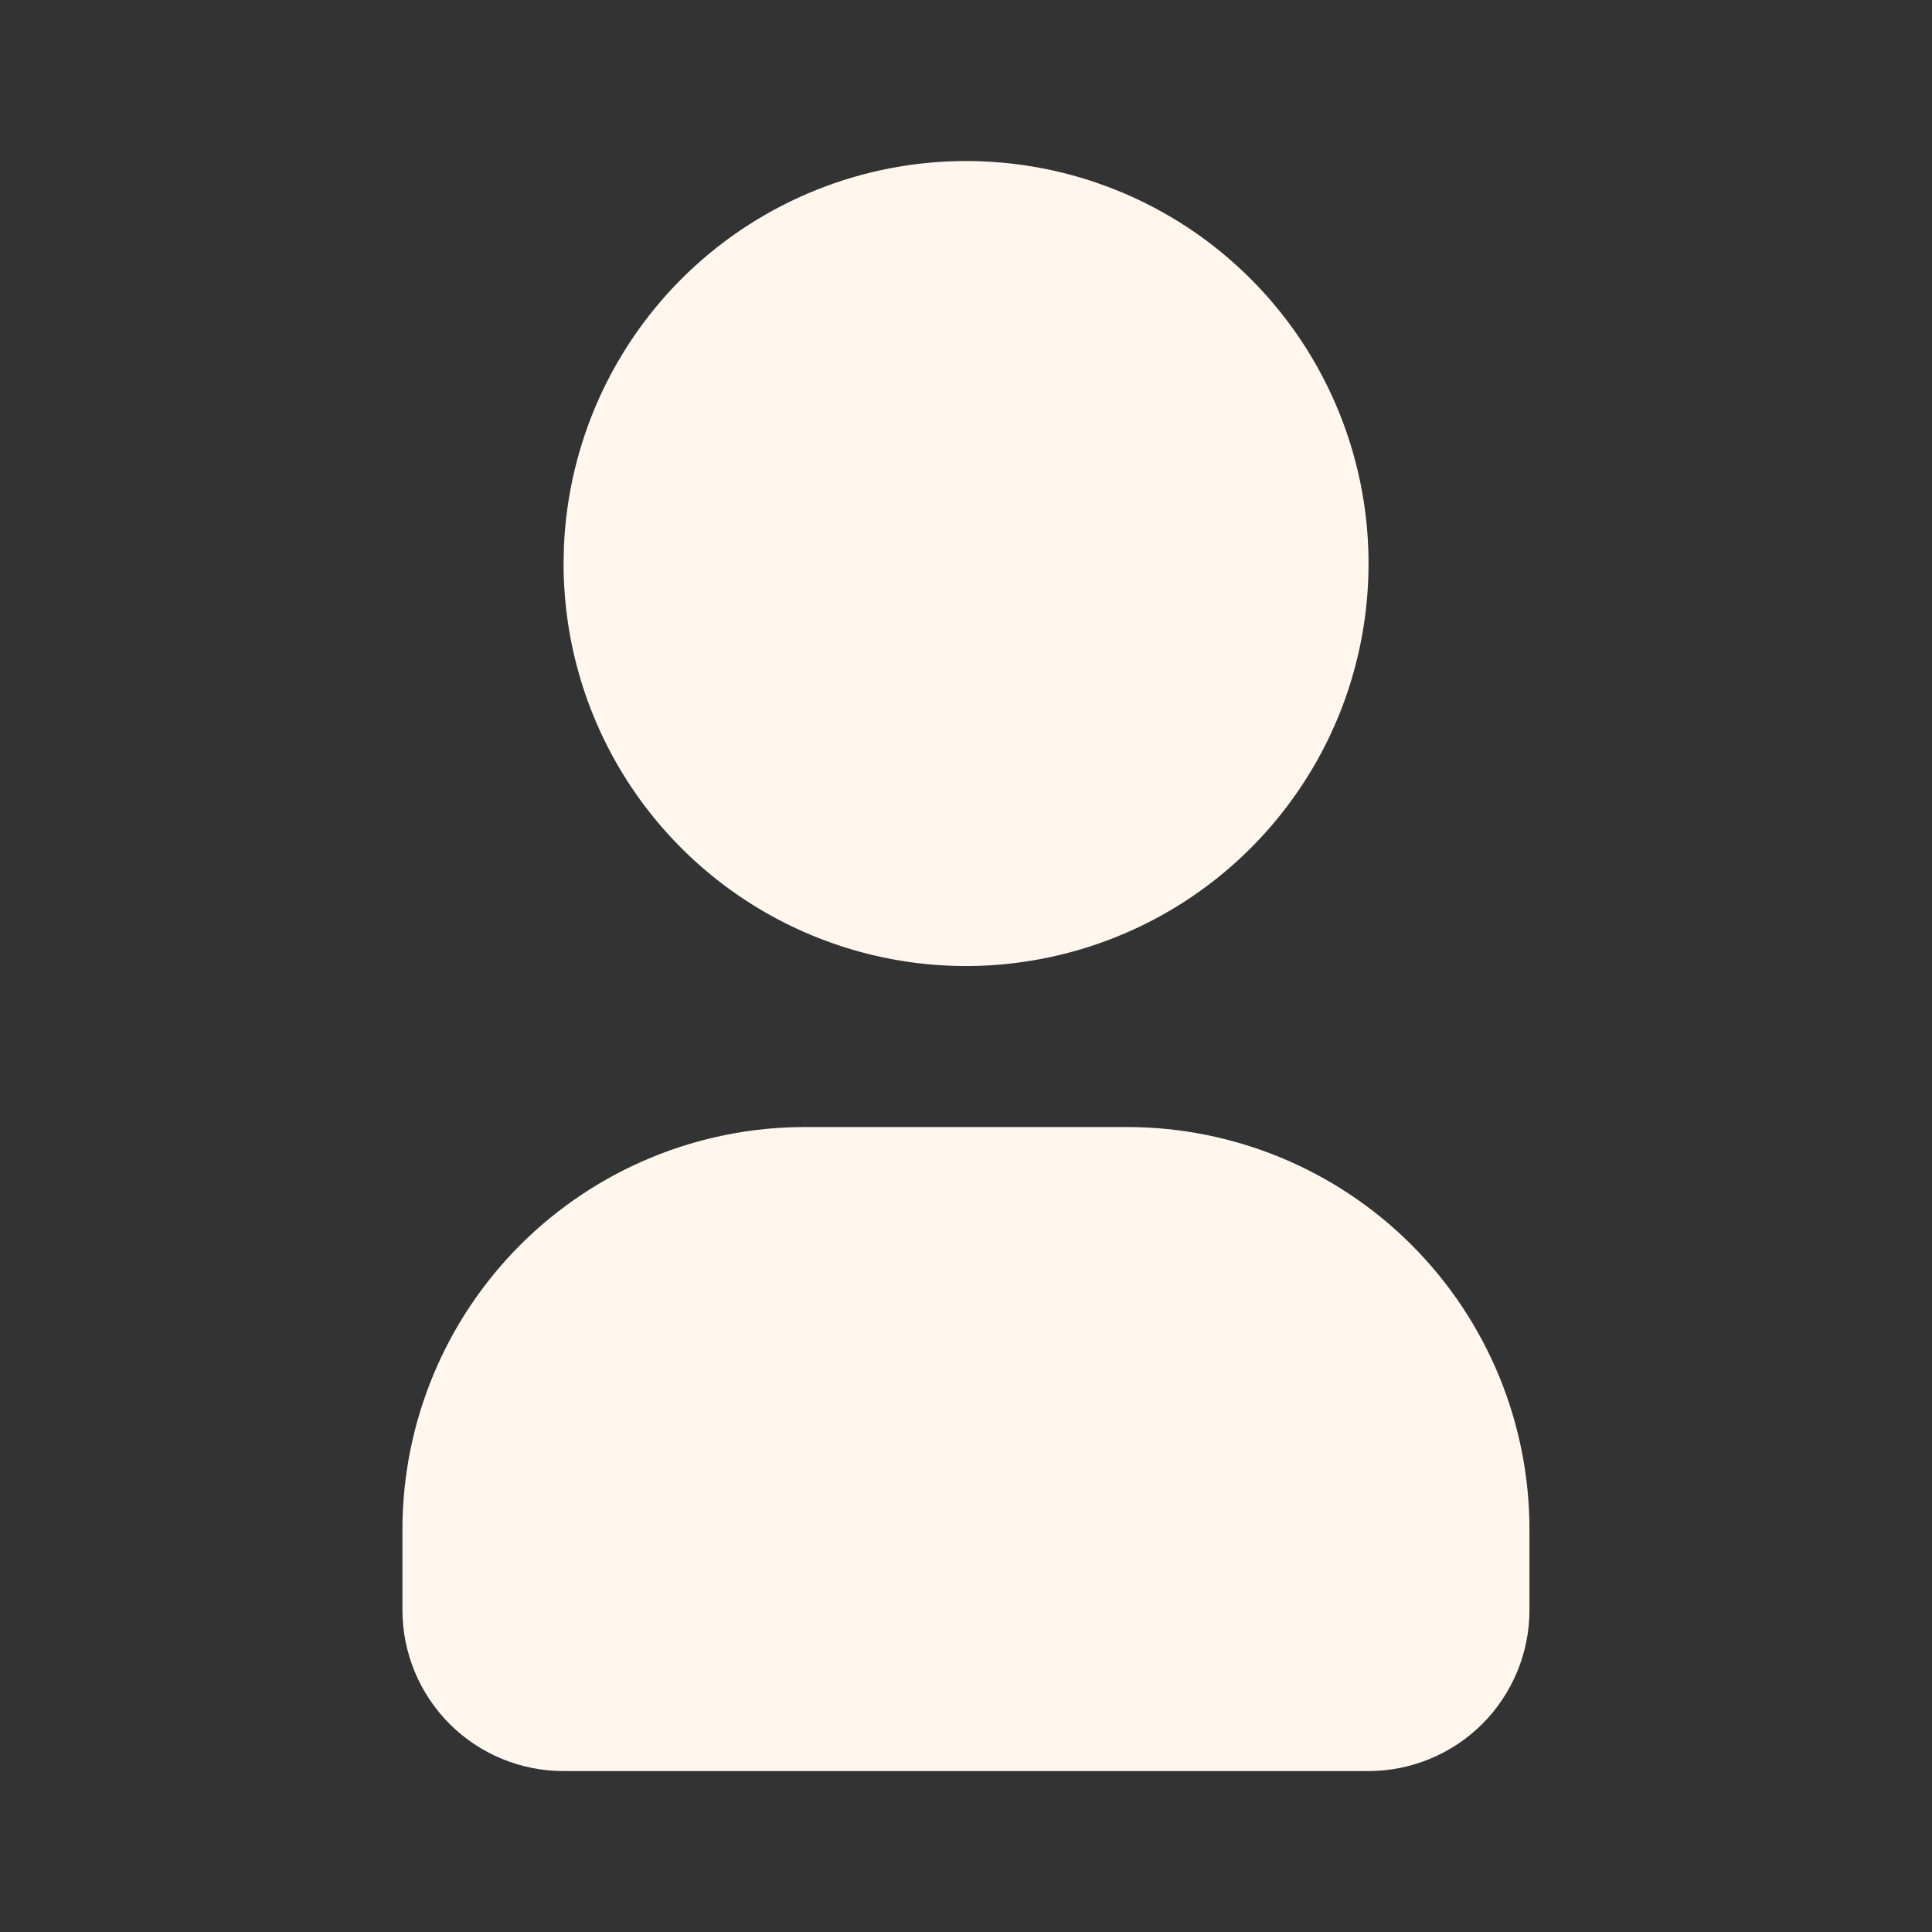 <svg width="20" height="20" viewBox="0 0 20 20" fill="none" xmlns="http://www.w3.org/2000/svg">
<rect x="0" y="0" width="20" height="20" fill="#333333" stroke="none"/>
<g clip-path="url(#clip0_4073_4120)">
<path d="M10.001 1.667C10.825 1.667 11.63 1.911 12.316 2.369C13.001 2.827 13.535 3.478 13.85 4.239C14.165 5 14.248 5.838 14.087 6.647C13.927 7.455 13.53 8.197 12.947 8.78C12.364 9.363 11.622 9.759 10.813 9.92C10.005 10.081 9.168 9.999 8.406 9.683C7.645 9.368 6.994 8.834 6.536 8.149C6.078 7.463 5.834 6.658 5.834 5.834L5.838 5.653C5.885 4.58 6.344 3.567 7.119 2.824C7.895 2.082 8.927 1.667 10.001 1.667Z" fill="#FFF7ED"/>
<path d="M11.666 11.667C12.771 11.667 13.831 12.106 14.612 12.887C15.394 13.669 15.833 14.729 15.833 15.834V16.667C15.833 17.109 15.657 17.533 15.345 17.846C15.032 18.158 14.608 18.334 14.166 18.334H5.833C5.391 18.334 4.967 18.158 4.654 17.846C4.342 17.533 4.166 17.109 4.166 16.667V15.834C4.166 14.729 4.605 13.669 5.386 12.887C6.168 12.106 7.228 11.667 8.333 11.667H11.666Z" fill="#FFF7ED"/>
</g>
<defs>
<clipPath id="clip0_4073_4120">
<rect width="20" height="20" fill="white"/>
</clipPath>
</defs>
</svg>
